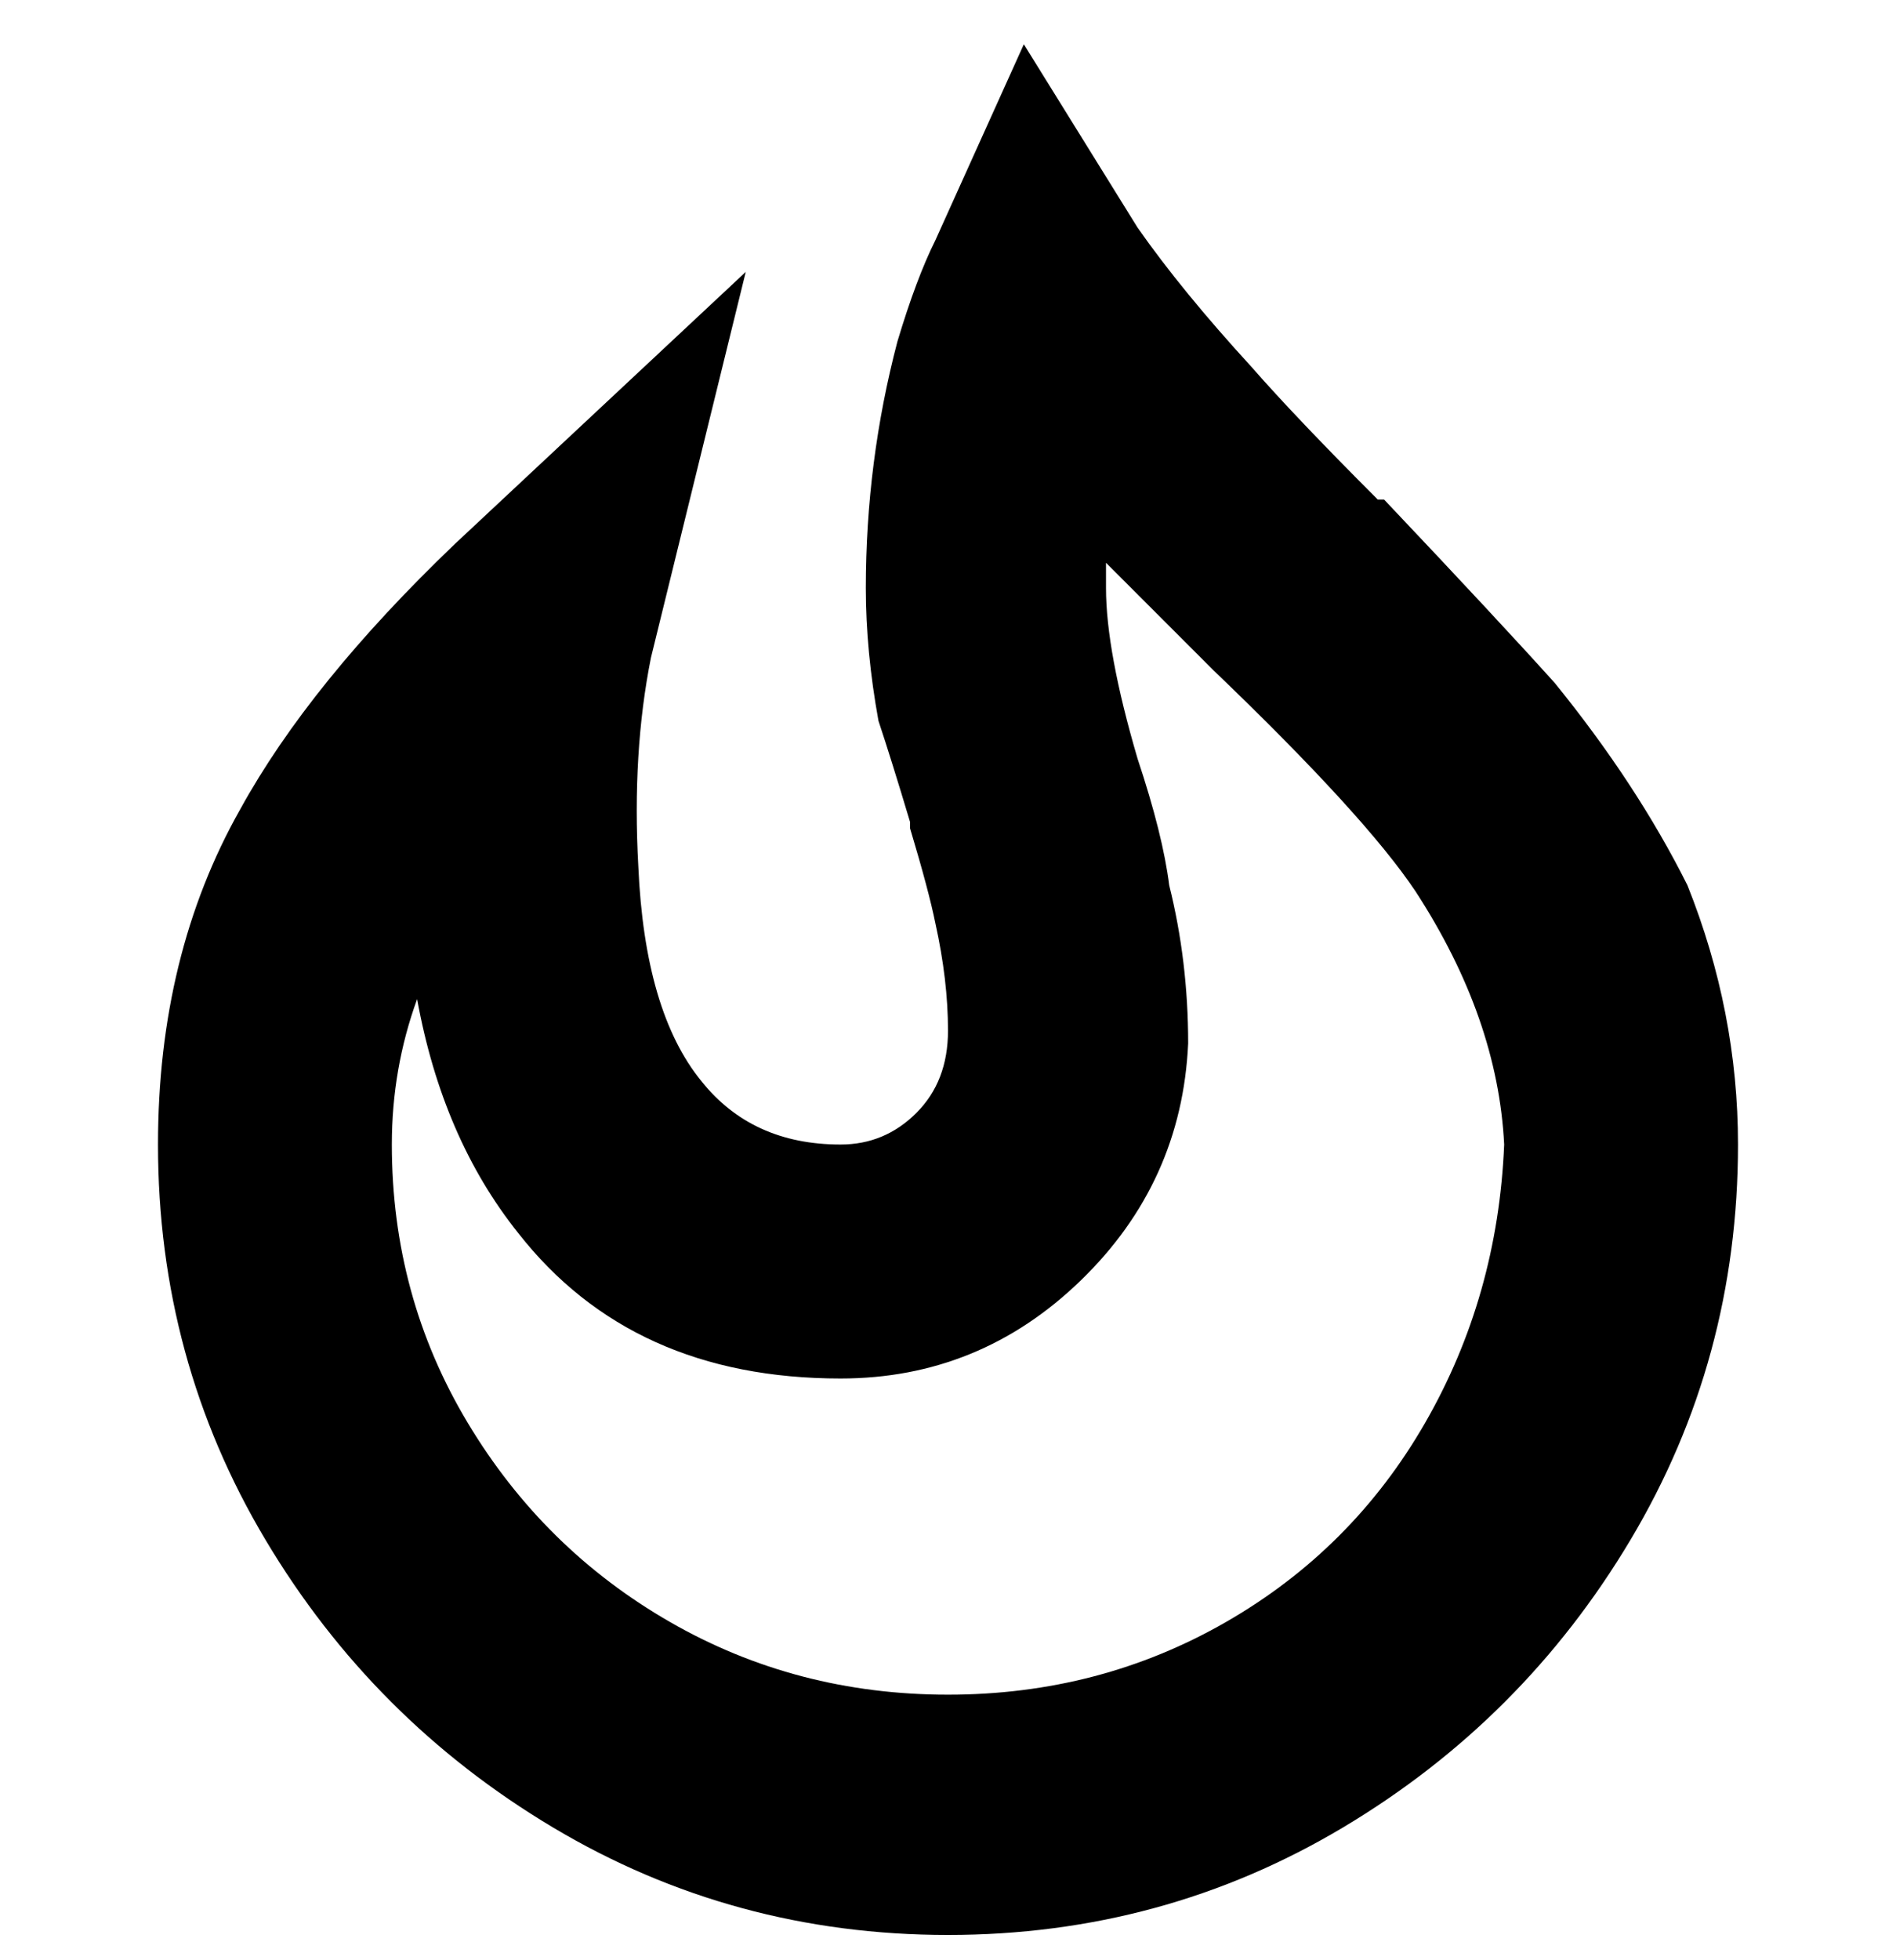 <svg viewBox="0 0 300 310" xmlns="http://www.w3.org/2000/svg"><path d="M150 306q-34 0-62.5-17T42 243.5Q25 215 25 181q0-30 13-53 11-20 34-42l46-43-15 61q-3 15-2 33 1 23 10 34 8 10 22 10 7 0 12-5t5-13q0-8-2-17-1-5-4-15v-1q-3-10-5-16-2-11-2-21 0-20 5-39 3-10 6-16l14-31 18 29q7 10 18 22 7 8 20 21h1q18 19 27 29 13 16 21 32 8 20 8 41 0 34-17 62.5T212.5 289Q184 306 150 306zM66 158q-4 11-4 23 0 24 12 44t32 31.5q20 11.5 44 11.5t44-11.5q20-11.5 31.5-31.5t12.5-44q-1-20-14-40-8-12-32-35l-17-17v4q0 10 5 27 4 12 5 20 3 12 3 25-1 22-17 37.5T133 218q-33 0-51-23-12-15-16-37z"/></svg>